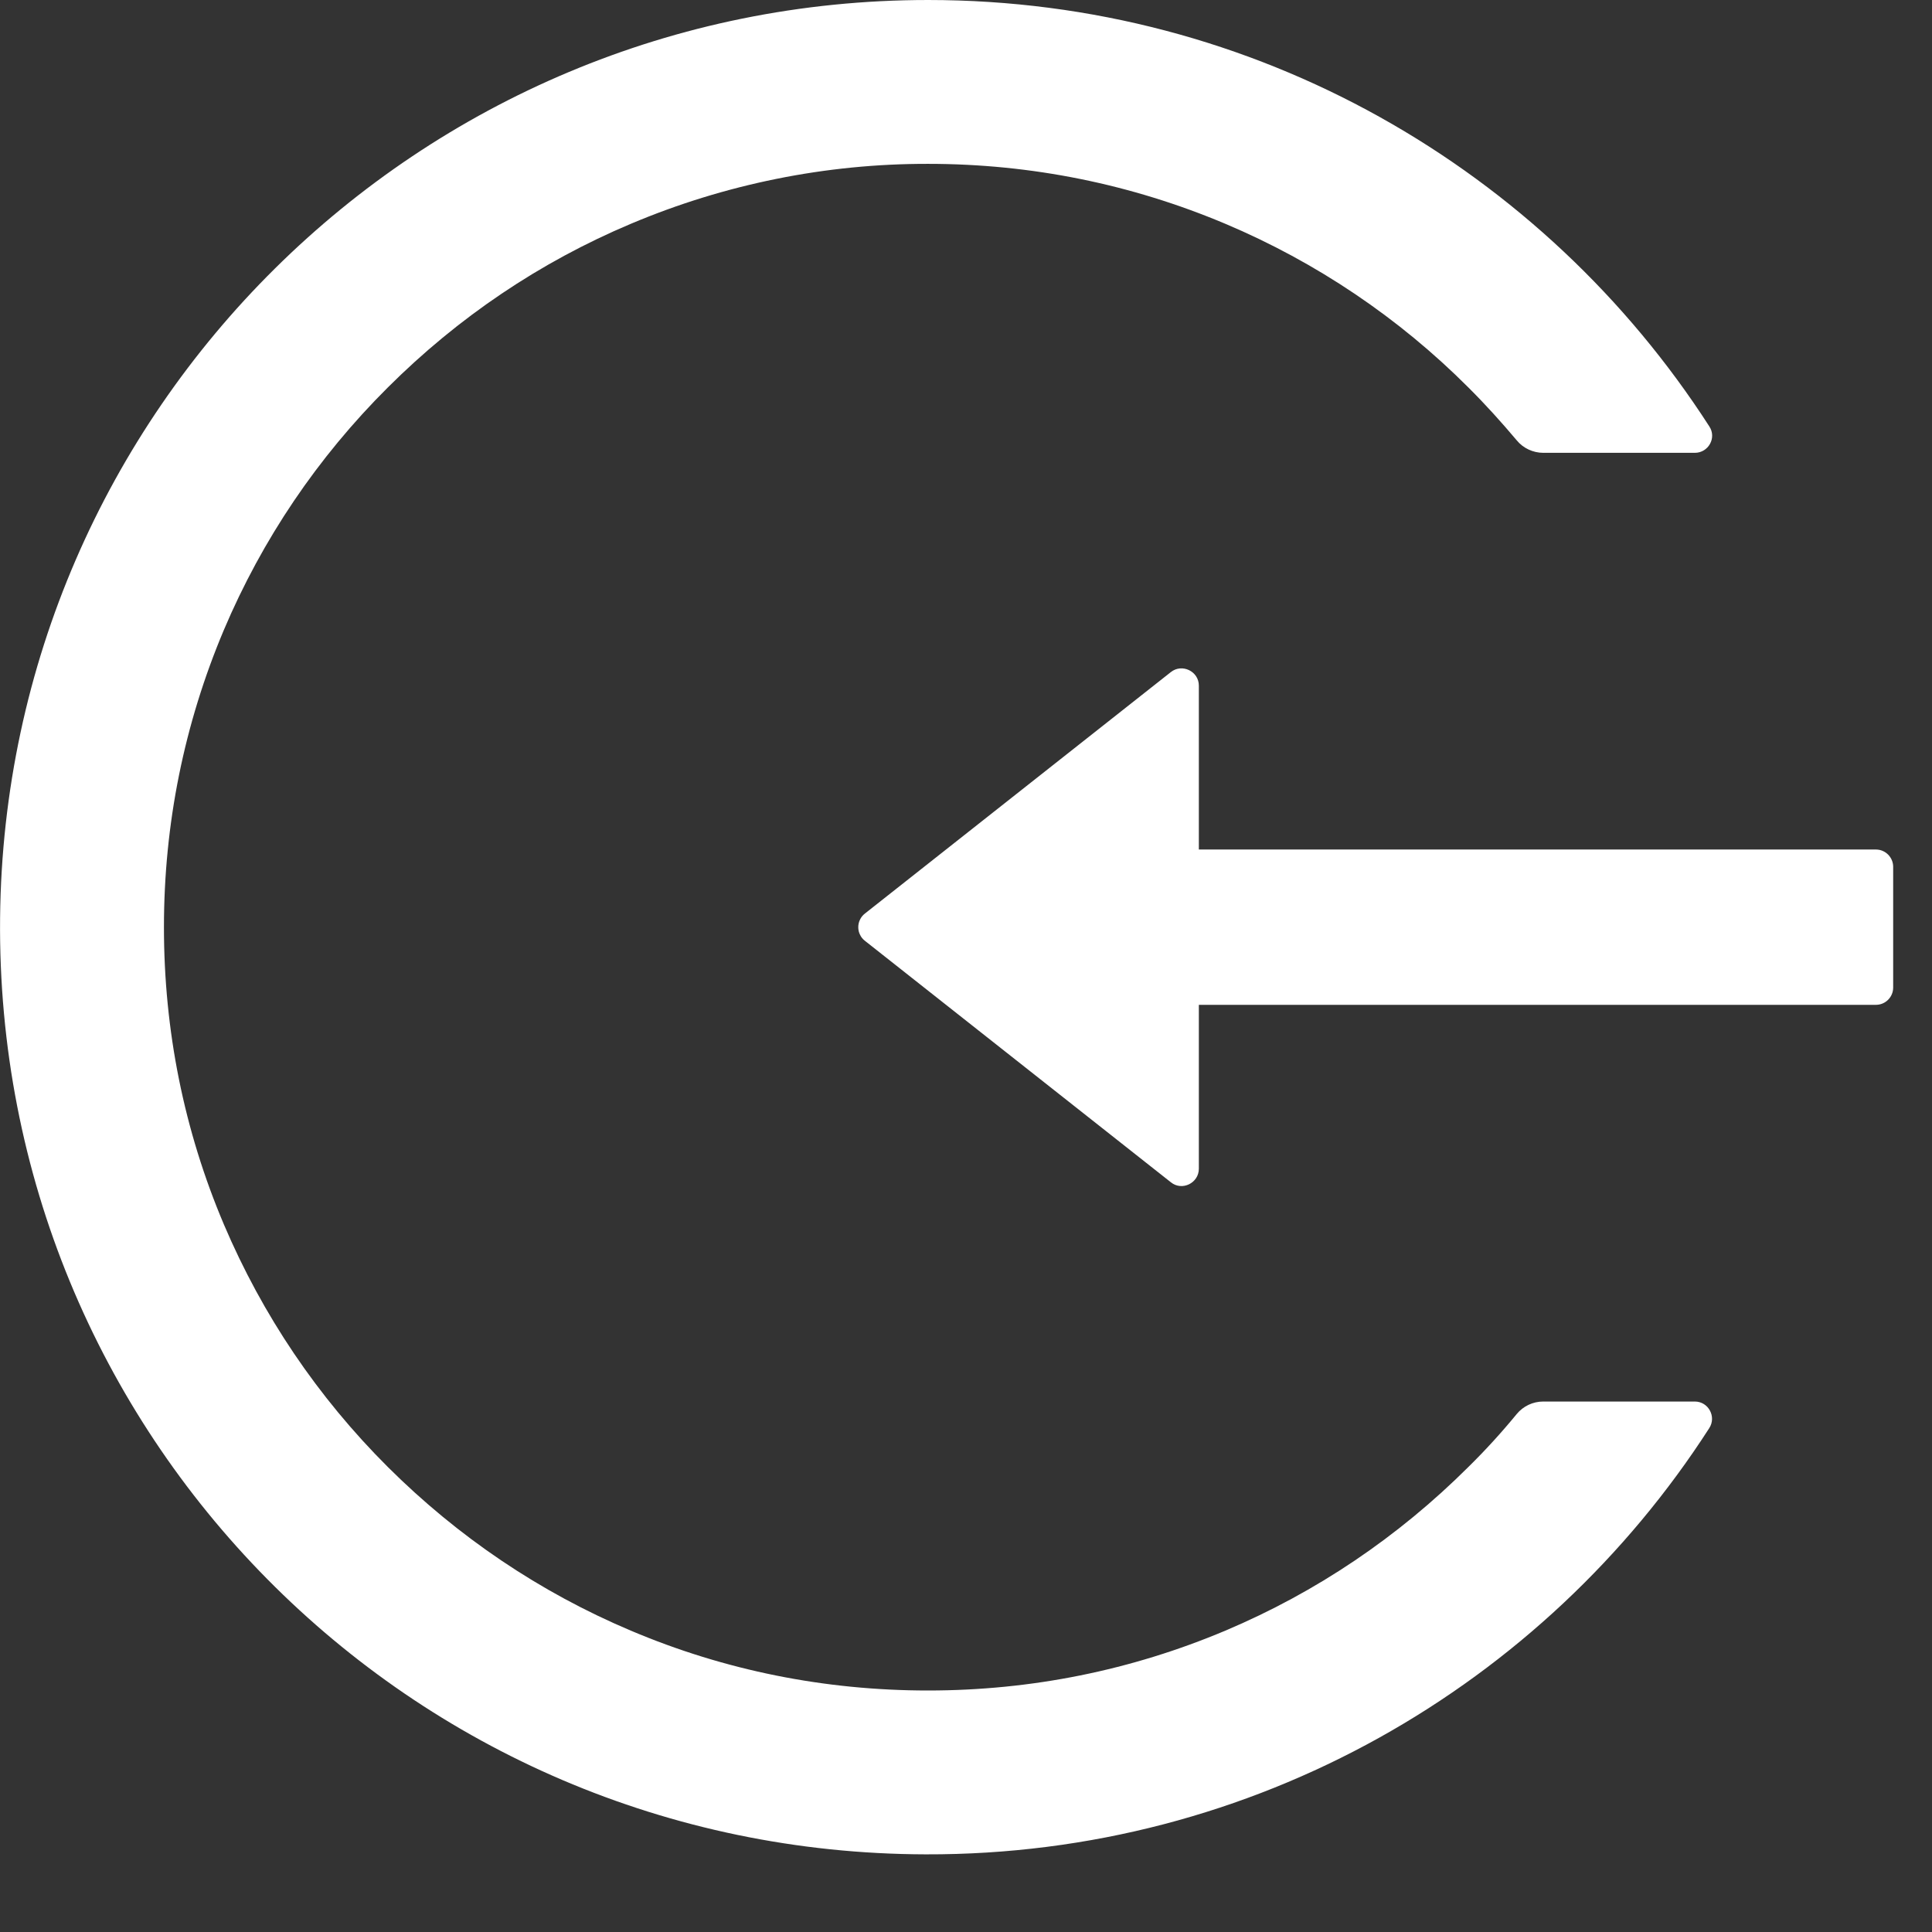 <svg width="21" height="21" viewBox="0 0 21 21" fill="none" xmlns="http://www.w3.org/2000/svg">
<rect x="0" y="0" width="21" height="21" fill="#333333" stroke="none"/>
<path d="M10.062 20.156C13.636 20.166 16.782 18.316 18.579 15.523C18.659 15.399 18.57 15.234 18.422 15.234H16.775C16.662 15.234 16.557 15.284 16.486 15.37C16.322 15.57 16.147 15.762 15.961 15.945C15.197 16.706 14.309 17.306 13.32 17.724C12.298 18.155 11.211 18.375 10.088 18.375C8.965 18.375 7.878 18.157 6.856 17.724C5.867 17.306 4.979 16.706 4.215 15.945C3.451 15.183 2.853 14.295 2.433 13.308C2 12.286 1.782 11.201 1.782 10.078C1.782 8.955 2.002 7.87 2.433 6.848C2.851 5.862 3.451 4.973 4.215 4.212C4.979 3.45 5.867 2.85 6.856 2.433C7.879 2.001 8.978 1.779 10.088 1.781C11.211 1.781 12.298 2.002 13.32 2.433C14.307 2.85 15.204 3.454 15.961 4.212C16.147 4.397 16.32 4.589 16.486 4.786C16.557 4.873 16.665 4.922 16.775 4.922H18.422C18.57 4.922 18.662 4.758 18.579 4.634C16.784 1.847 13.653 2.52724e-05 10.088 2.52724e-05C4.552 2.52724e-05 0.057 4.455 0.001 9.975C-0.056 15.584 4.447 20.142 10.062 20.156ZM13.031 7.453V9.234H20.391C20.494 9.234 20.578 9.319 20.578 9.422V10.734C20.578 10.838 20.494 10.922 20.391 10.922H13.031V12.703C13.031 12.86 12.848 12.949 12.727 12.851L9.401 10.226C9.378 10.208 9.36 10.186 9.348 10.16C9.335 10.135 9.329 10.107 9.329 10.078C9.329 10.05 9.335 10.022 9.348 9.996C9.36 9.97 9.378 9.948 9.401 9.93L12.727 7.305C12.848 7.209 13.031 7.296 13.031 7.453Z" fill="white"/>
</svg>
